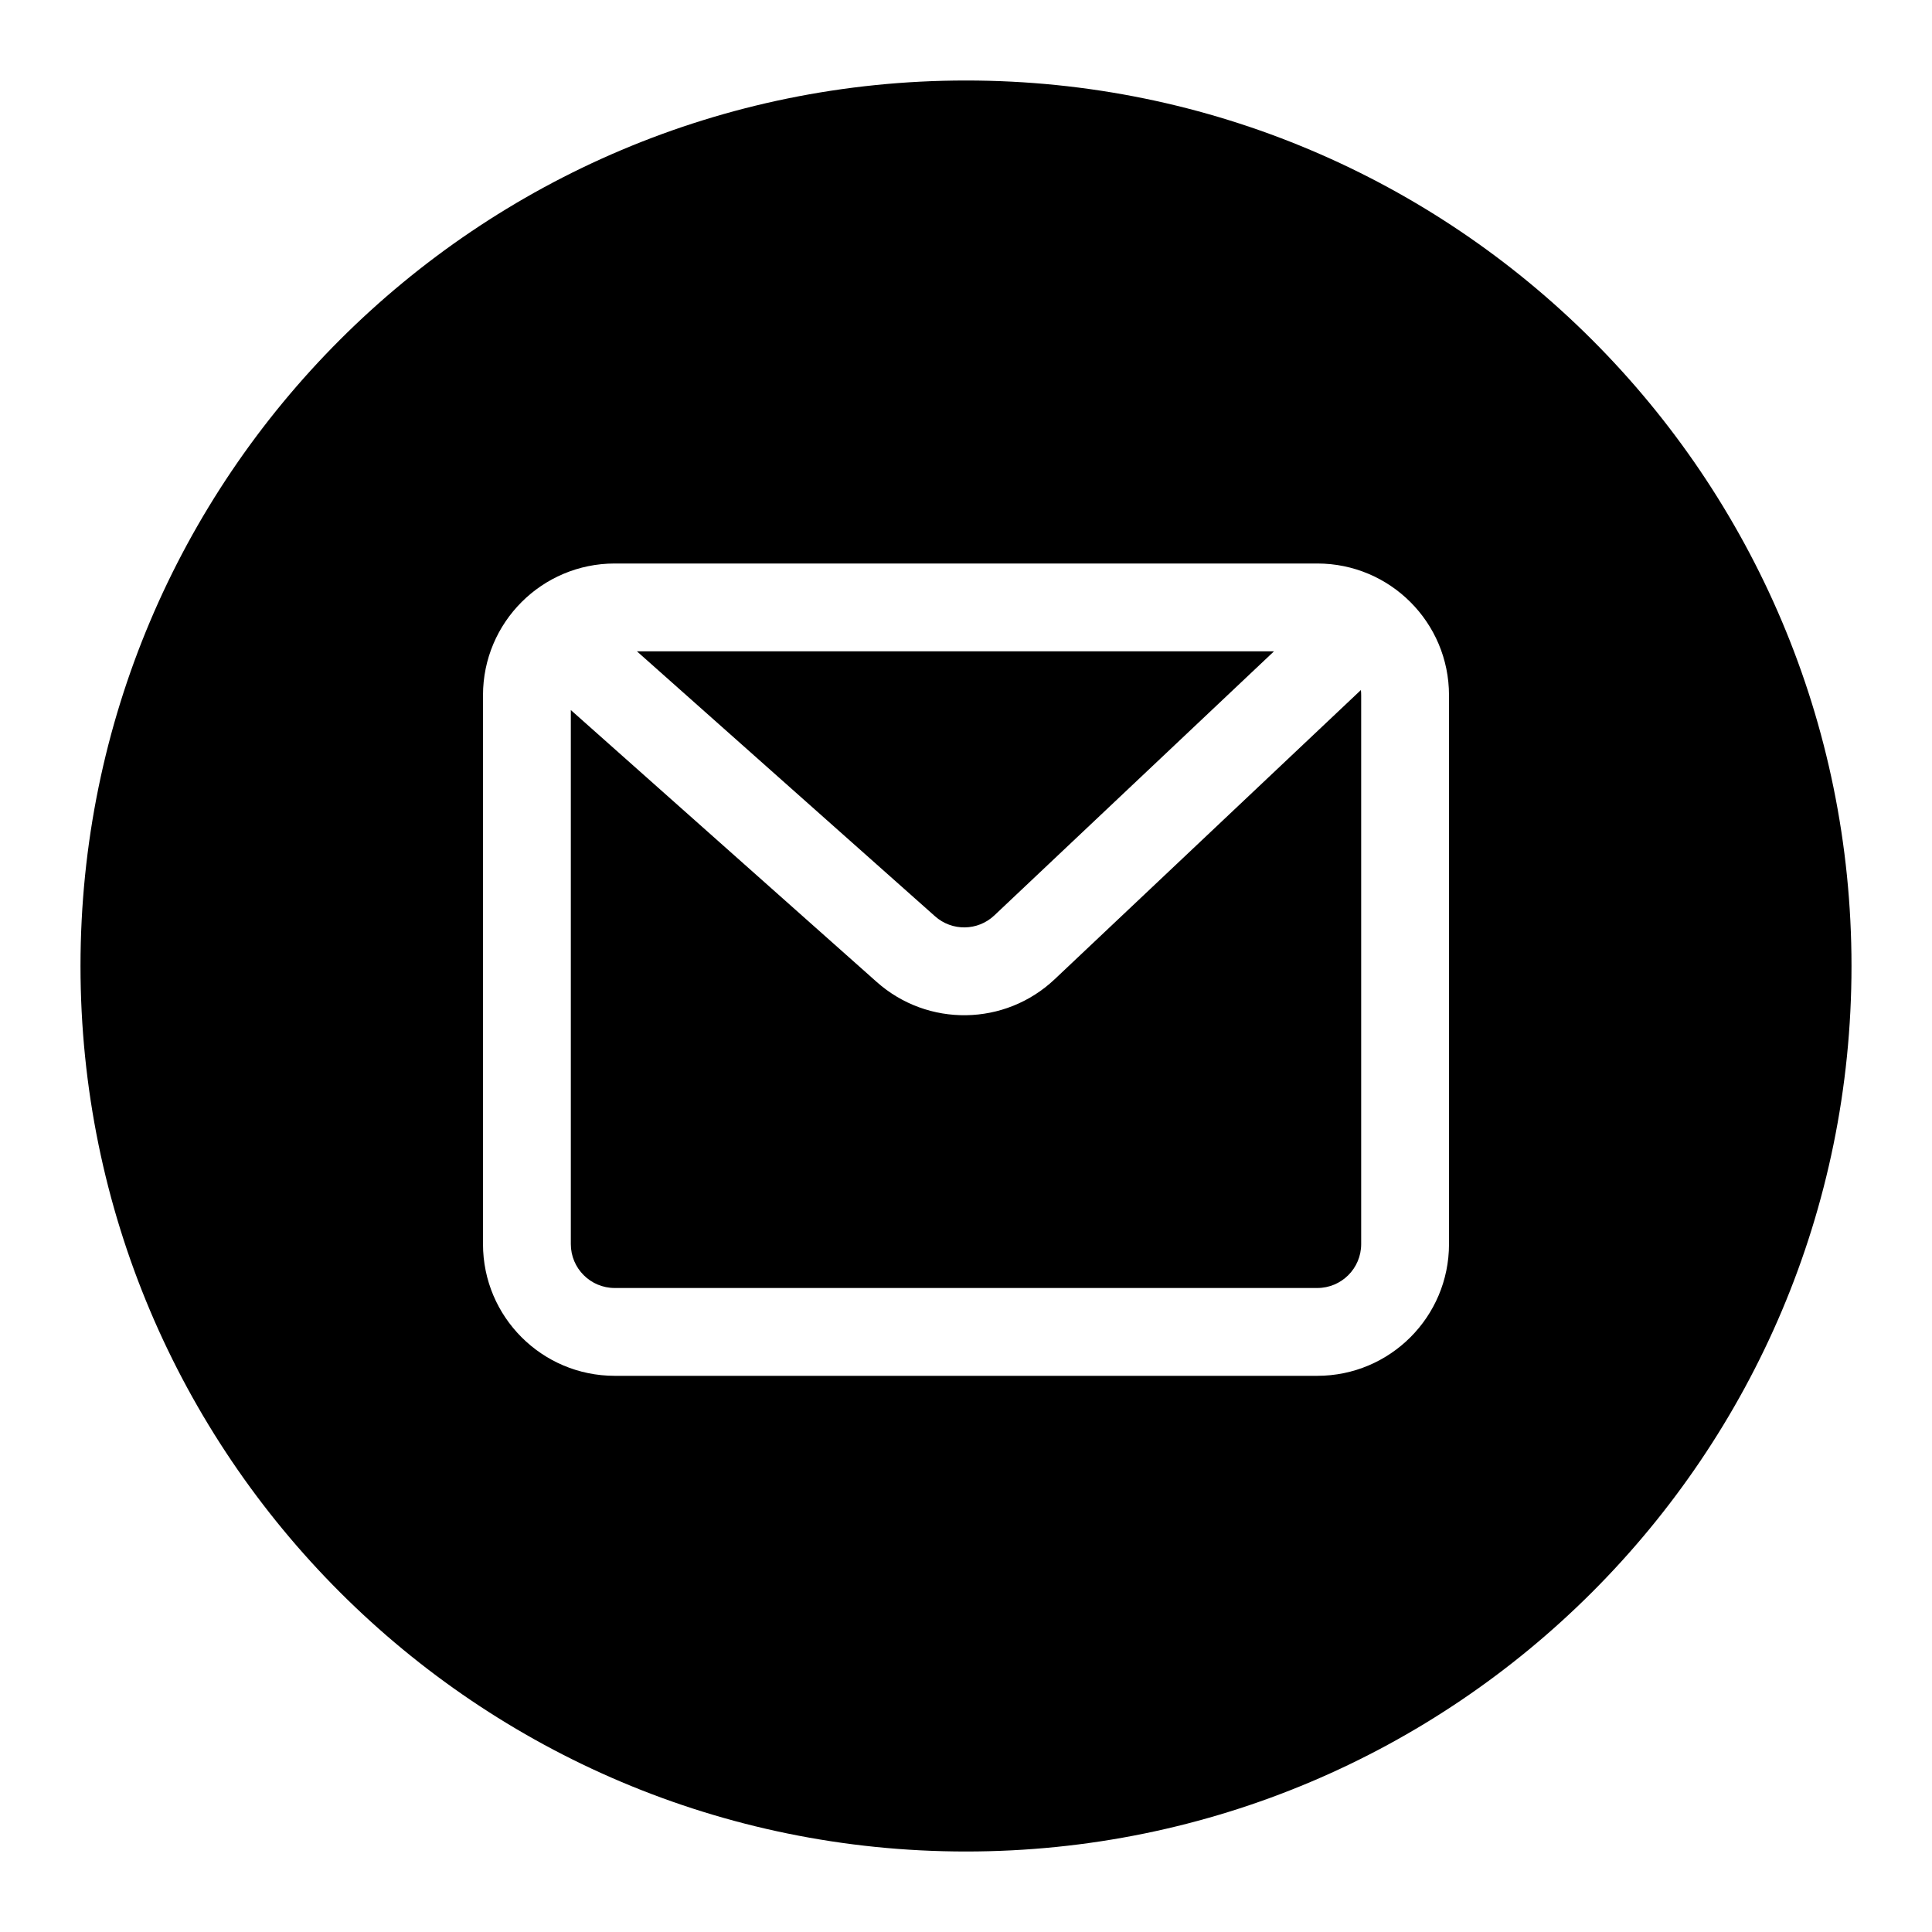 
<svg width="48" height="48" viewBox="0 0 48 48" fill="none" xmlns="http://www.w3.org/2000/svg">
<path fill-rule="evenodd" clip-rule="evenodd" d="M24 46C36.15 46 46 36.15 46 24C46 11.85 36.15 2 24 2C11.85 2 2 11.85 2 24C2 36.15 11.85 46 24 46ZM15.273 14C13.465 14 12 15.465 12 17.273V30.909C12 32.717 13.465 34.182 15.273 34.182H32.727C34.535 34.182 36 32.717 36 30.909V17.273C36 15.465 34.535 14 32.727 14H15.273ZM15.824 16.182L23.231 22.765C23.653 23.141 24.293 23.132 24.704 22.743L31.652 16.182H15.824ZM33.811 17.144L26.203 24.329C24.969 25.495 23.049 25.524 21.781 24.396L14.182 17.641V30.909C14.182 31.512 14.67 32 15.273 32H32.727C33.33 32 33.818 31.512 33.818 30.909V17.273C33.818 17.229 33.816 17.186 33.811 17.144Z" fill="black"/>
</svg>
